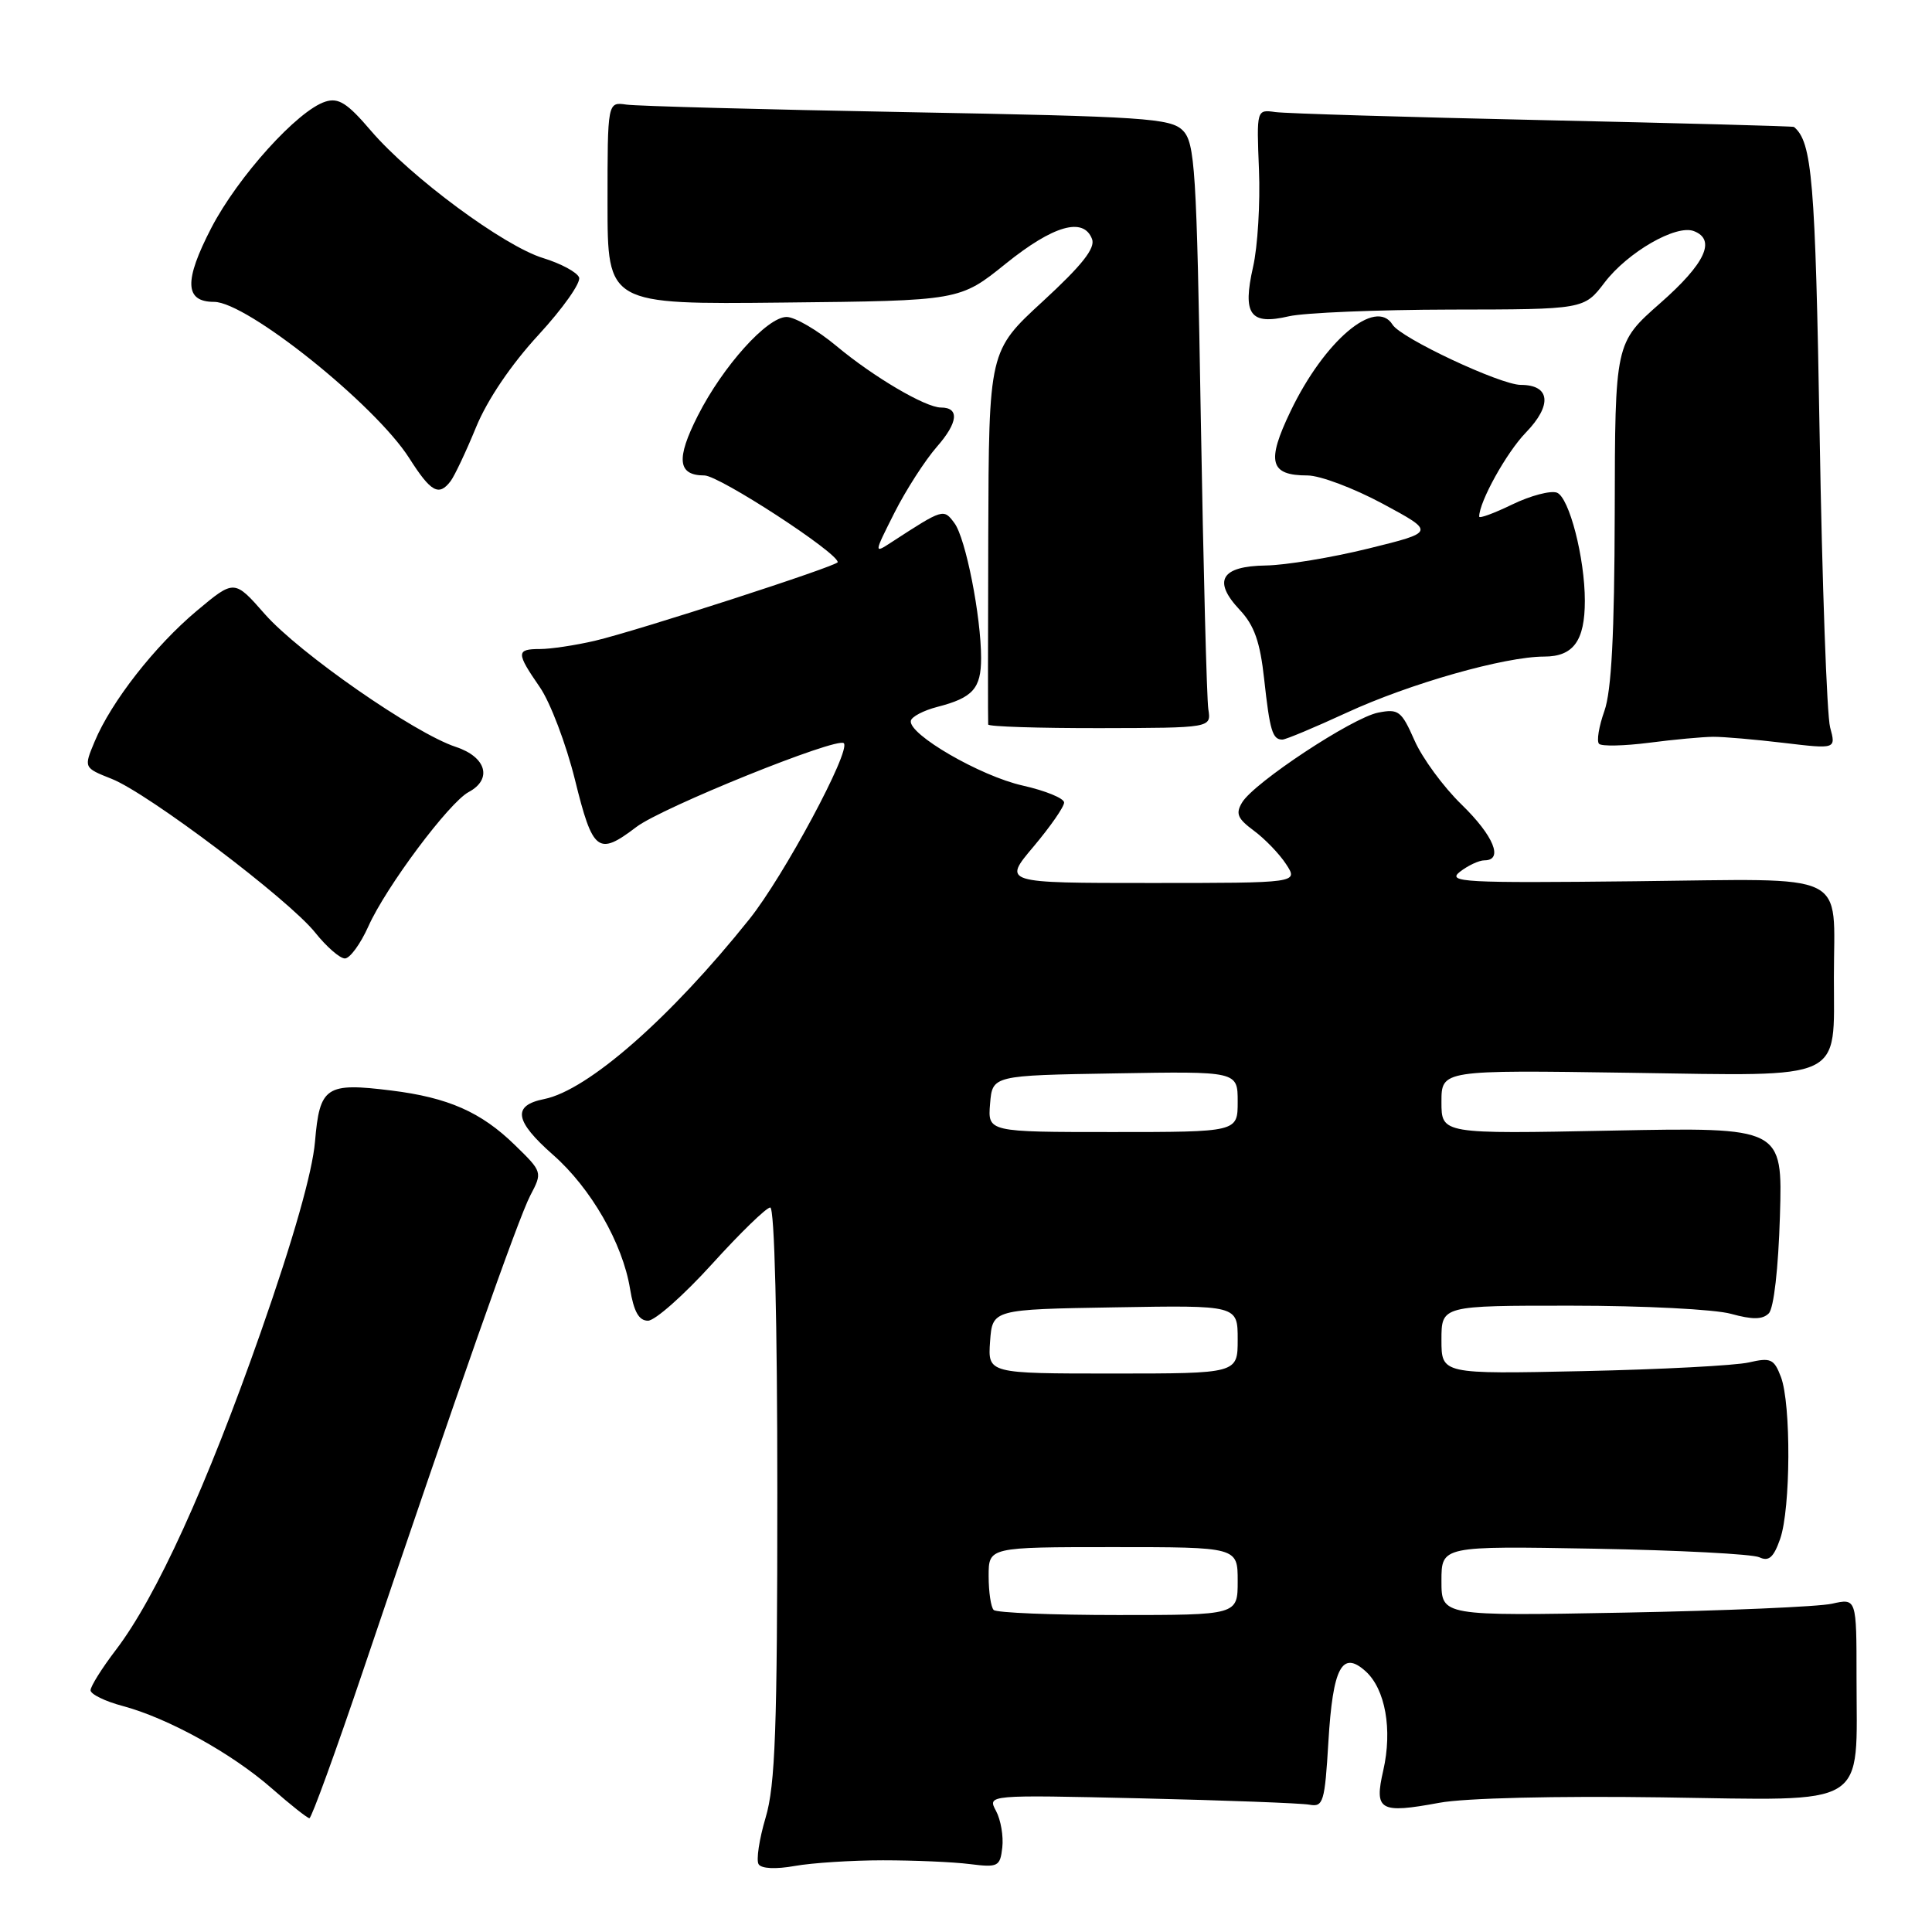 <?xml version="1.0" encoding="UTF-8" standalone="no"?>
<!DOCTYPE svg PUBLIC "-//W3C//DTD SVG 1.1//EN" "http://www.w3.org/Graphics/SVG/1.1/DTD/svg11.dtd" >
<svg xmlns="http://www.w3.org/2000/svg" xmlns:xlink="http://www.w3.org/1999/xlink" version="1.1" viewBox="0 0 256 256">
 <g >
 <path fill="currentColor"
d=" M 117.00 246.50 C 121.12 246.50 126.30 246.72 128.50 247.00 C 132.25 247.47 132.52 247.33 132.81 244.80 C 132.98 243.31 132.61 241.14 131.98 239.96 C 130.83 237.82 130.83 237.82 151.17 238.29 C 162.35 238.55 172.40 238.93 173.50 239.13 C 175.34 239.47 175.54 238.82 176.02 230.78 C 176.61 220.93 177.83 218.63 180.96 221.46 C 183.57 223.83 184.52 229.19 183.29 234.59 C 182.07 239.91 182.81 240.34 190.71 238.88 C 194.07 238.25 206.19 237.96 220.20 238.16 C 248.00 238.56 246.00 239.79 246.00 222.24 C 246.00 211.77 246.00 211.77 242.75 212.50 C 240.96 212.90 228.59 213.43 215.25 213.68 C 191.00 214.13 191.00 214.13 191.00 209.49 C 191.00 204.85 191.00 204.85 211.25 205.21 C 222.39 205.41 232.23 205.92 233.13 206.35 C 234.38 206.94 235.02 206.37 235.88 203.91 C 237.28 199.90 237.34 186.04 235.98 182.45 C 235.07 180.06 234.63 179.86 231.73 180.53 C 229.95 180.94 220.06 181.46 209.75 181.68 C 191.00 182.08 191.00 182.08 191.00 177.54 C 191.00 173.00 191.00 173.00 208.25 173.01 C 217.74 173.01 227.24 173.49 229.37 174.09 C 232.20 174.87 233.54 174.86 234.37 174.03 C 235.04 173.36 235.64 168.08 235.85 161.13 C 236.20 149.37 236.20 149.37 213.60 149.81 C 191.00 150.26 191.00 150.26 191.00 146.02 C 191.00 141.78 191.00 141.78 215.99 142.15 C 244.71 142.58 243.00 143.38 243.00 129.48 C 243.00 115.26 245.50 116.46 216.68 116.77 C 193.97 117.02 191.69 116.90 193.44 115.52 C 194.51 114.69 195.97 114.00 196.69 114.00 C 199.26 114.00 197.93 110.75 193.66 106.60 C 191.27 104.28 188.46 100.46 187.43 98.11 C 185.70 94.19 185.31 93.89 182.60 94.43 C 179.16 95.12 166.21 103.67 164.60 106.31 C 163.69 107.80 163.97 108.46 166.13 110.06 C 167.58 111.13 169.51 113.12 170.41 114.50 C 172.05 117.00 172.05 117.00 152.46 117.00 C 132.88 117.00 132.88 117.00 136.94 112.19 C 139.17 109.54 141.00 106.91 141.00 106.34 C 141.00 105.78 138.53 104.77 135.51 104.09 C 129.91 102.84 120.35 97.30 120.69 95.51 C 120.79 94.97 122.37 94.14 124.19 93.67 C 128.90 92.46 130.00 91.24 130.00 87.21 C 130.00 81.67 127.96 71.32 126.47 69.32 C 125.03 67.37 124.99 67.39 118.14 71.84 C 115.78 73.38 115.78 73.38 118.52 67.94 C 120.03 64.95 122.56 61.01 124.15 59.19 C 126.96 55.98 127.15 54.00 124.68 54.00 C 122.63 54.00 115.74 49.94 110.86 45.87 C 108.31 43.74 105.32 42.00 104.23 42.00 C 101.65 42.00 95.79 48.52 92.47 55.07 C 89.55 60.82 89.79 63.00 93.34 63.00 C 95.29 63.00 111.00 73.22 111.00 74.49 C 111.00 74.99 84.36 83.61 78.81 84.91 C 76.23 85.51 72.96 86.00 71.56 86.00 C 68.38 86.00 68.38 86.49 71.52 91.04 C 72.91 93.04 75.01 98.58 76.19 103.34 C 78.55 112.90 79.25 113.44 84.32 109.58 C 87.72 106.99 110.95 97.61 111.81 98.48 C 112.79 99.45 103.85 116.11 99.29 121.80 C 88.83 134.89 77.90 144.47 72.11 145.63 C 67.85 146.48 68.17 148.52 73.28 153.02 C 78.30 157.43 82.50 164.75 83.48 170.75 C 83.98 173.79 84.65 175.00 85.86 175.00 C 86.79 175.00 90.60 171.62 94.34 167.50 C 98.07 163.38 101.55 160.00 102.06 160.00 C 102.63 160.00 103.00 175.00 103.00 197.82 C 103.00 229.02 102.73 236.55 101.45 240.84 C 100.60 243.70 100.18 246.49 100.52 247.02 C 100.88 247.61 102.80 247.70 105.31 247.25 C 107.61 246.84 112.88 246.50 117.00 246.50 Z  M 48.16 221.22 C 60.65 184.24 68.65 161.50 70.27 158.40 C 71.89 155.32 71.88 155.28 68.20 151.70 C 63.74 147.35 59.37 145.43 51.86 144.50 C 43.18 143.42 42.36 143.97 41.74 151.27 C 41.40 155.30 38.87 164.21 34.56 176.50 C 27.40 196.91 20.69 211.64 15.34 218.64 C 13.50 221.05 12.00 223.45 12.00 223.97 C 12.00 224.49 13.91 225.43 16.25 226.05 C 22.25 227.65 30.72 232.33 36.00 236.96 C 38.48 239.14 40.73 240.92 41.00 240.92 C 41.27 240.93 44.50 232.06 48.16 221.22 Z  M 48.81 122.75 C 51.14 117.53 59.50 106.34 62.10 104.95 C 65.28 103.25 64.44 100.30 60.40 98.97 C 54.91 97.16 39.64 86.54 35.09 81.37 C 31.05 76.77 31.05 76.77 26.07 80.94 C 20.52 85.59 14.74 92.98 12.54 98.26 C 11.09 101.73 11.09 101.73 14.79 103.20 C 19.63 105.11 38.27 119.19 41.77 123.58 C 43.27 125.46 45.04 127.00 45.70 127.00 C 46.36 127.00 47.76 125.09 48.81 122.75 Z  M 227.00 97.63 C 228.38 97.62 232.60 97.99 236.39 98.44 C 243.28 99.26 243.28 99.26 242.50 96.38 C 242.07 94.80 241.44 77.30 241.11 57.50 C 240.54 23.85 240.12 18.83 237.71 16.82 C 237.60 16.72 222.65 16.32 204.50 15.92 C 186.35 15.52 170.38 15.04 169.00 14.85 C 166.50 14.50 166.50 14.50 166.82 22.50 C 167.00 26.90 166.65 32.69 166.04 35.36 C 164.61 41.68 165.64 43.11 170.78 41.91 C 172.83 41.44 182.46 41.04 192.20 41.02 C 209.90 41.00 209.90 41.00 212.62 37.43 C 215.69 33.41 222.09 29.72 224.44 30.62 C 227.43 31.76 225.96 34.92 220.00 40.16 C 214.00 45.44 214.00 45.44 213.96 67.97 C 213.92 84.05 213.53 91.56 212.59 94.21 C 211.86 96.26 211.54 98.21 211.88 98.56 C 212.22 98.91 215.20 98.84 218.50 98.42 C 221.80 97.99 225.62 97.64 227.00 97.63 Z  M 178.41 94.45 C 186.78 90.58 199.38 87.00 204.62 87.00 C 208.48 87.00 210.00 84.91 210.00 79.61 C 210.00 73.93 207.93 65.91 206.30 65.28 C 205.47 64.97 202.81 65.67 200.39 66.84 C 197.98 68.01 196.00 68.74 196.00 68.45 C 196.00 66.49 199.62 59.96 202.18 57.32 C 205.71 53.68 205.42 51.00 201.51 51.00 C 198.83 51.00 185.61 44.80 184.52 43.02 C 182.28 39.40 175.48 45.16 171.01 54.48 C 167.78 61.20 168.25 63.00 173.25 63.00 C 174.91 63.00 179.39 64.69 183.22 66.75 C 190.18 70.50 190.18 70.50 181.34 72.68 C 176.48 73.88 170.35 74.89 167.72 74.93 C 161.79 75.02 160.65 76.96 164.27 80.81 C 166.20 82.86 166.97 85.05 167.51 90.00 C 168.26 96.84 168.61 98.00 169.92 98.00 C 170.36 98.00 174.18 96.40 178.41 94.45 Z  M 160.11 93.98 C 159.90 92.61 159.45 75.20 159.11 55.28 C 158.56 22.35 158.34 18.91 156.72 17.28 C 155.10 15.67 151.69 15.44 120.22 14.86 C 101.12 14.51 84.38 14.06 83.00 13.86 C 80.50 13.50 80.50 13.50 80.50 26.92 C 80.50 40.34 80.50 40.34 103.84 40.09 C 127.18 39.85 127.18 39.85 133.29 34.92 C 139.58 29.86 143.57 28.72 144.70 31.67 C 145.17 32.88 143.37 35.15 138.19 39.92 C 131.03 46.50 131.03 46.50 130.95 71.00 C 130.91 84.47 130.90 95.72 130.94 96.00 C 130.97 96.28 137.64 96.49 145.75 96.48 C 160.50 96.45 160.50 96.45 160.11 93.98 Z  M 59.71 63.75 C 60.23 63.06 61.75 59.85 63.08 56.61 C 64.57 52.97 67.74 48.29 71.36 44.37 C 74.58 40.87 77.00 37.45 76.73 36.76 C 76.46 36.07 74.32 34.92 71.98 34.20 C 66.78 32.62 54.40 23.46 49.14 17.31 C 46.03 13.66 44.85 12.91 43.11 13.47 C 39.45 14.63 31.53 23.40 28.00 30.20 C 24.36 37.23 24.46 40.00 28.37 40.00 C 32.71 40.00 49.71 53.61 54.23 60.71 C 57.10 65.22 58.15 65.80 59.71 63.75 Z  M 131.67 213.33 C 131.30 212.97 131.00 210.94 131.00 208.83 C 131.00 205.00 131.00 205.00 147.50 205.00 C 164.00 205.00 164.00 205.00 164.00 209.50 C 164.00 214.00 164.00 214.00 148.17 214.00 C 139.46 214.00 132.03 213.70 131.67 213.33 Z  M 131.19 177.75 C 131.50 173.50 131.50 173.50 147.75 173.23 C 164.00 172.95 164.00 172.95 164.00 177.48 C 164.00 182.00 164.00 182.00 147.44 182.00 C 130.89 182.00 130.89 182.00 131.19 177.75 Z  M 131.19 146.25 C 131.50 142.50 131.50 142.50 147.75 142.23 C 164.00 141.95 164.00 141.95 164.00 145.98 C 164.00 150.00 164.00 150.00 147.44 150.00 C 130.88 150.00 130.88 150.00 131.19 146.25 Z "/>
</g>
</svg>